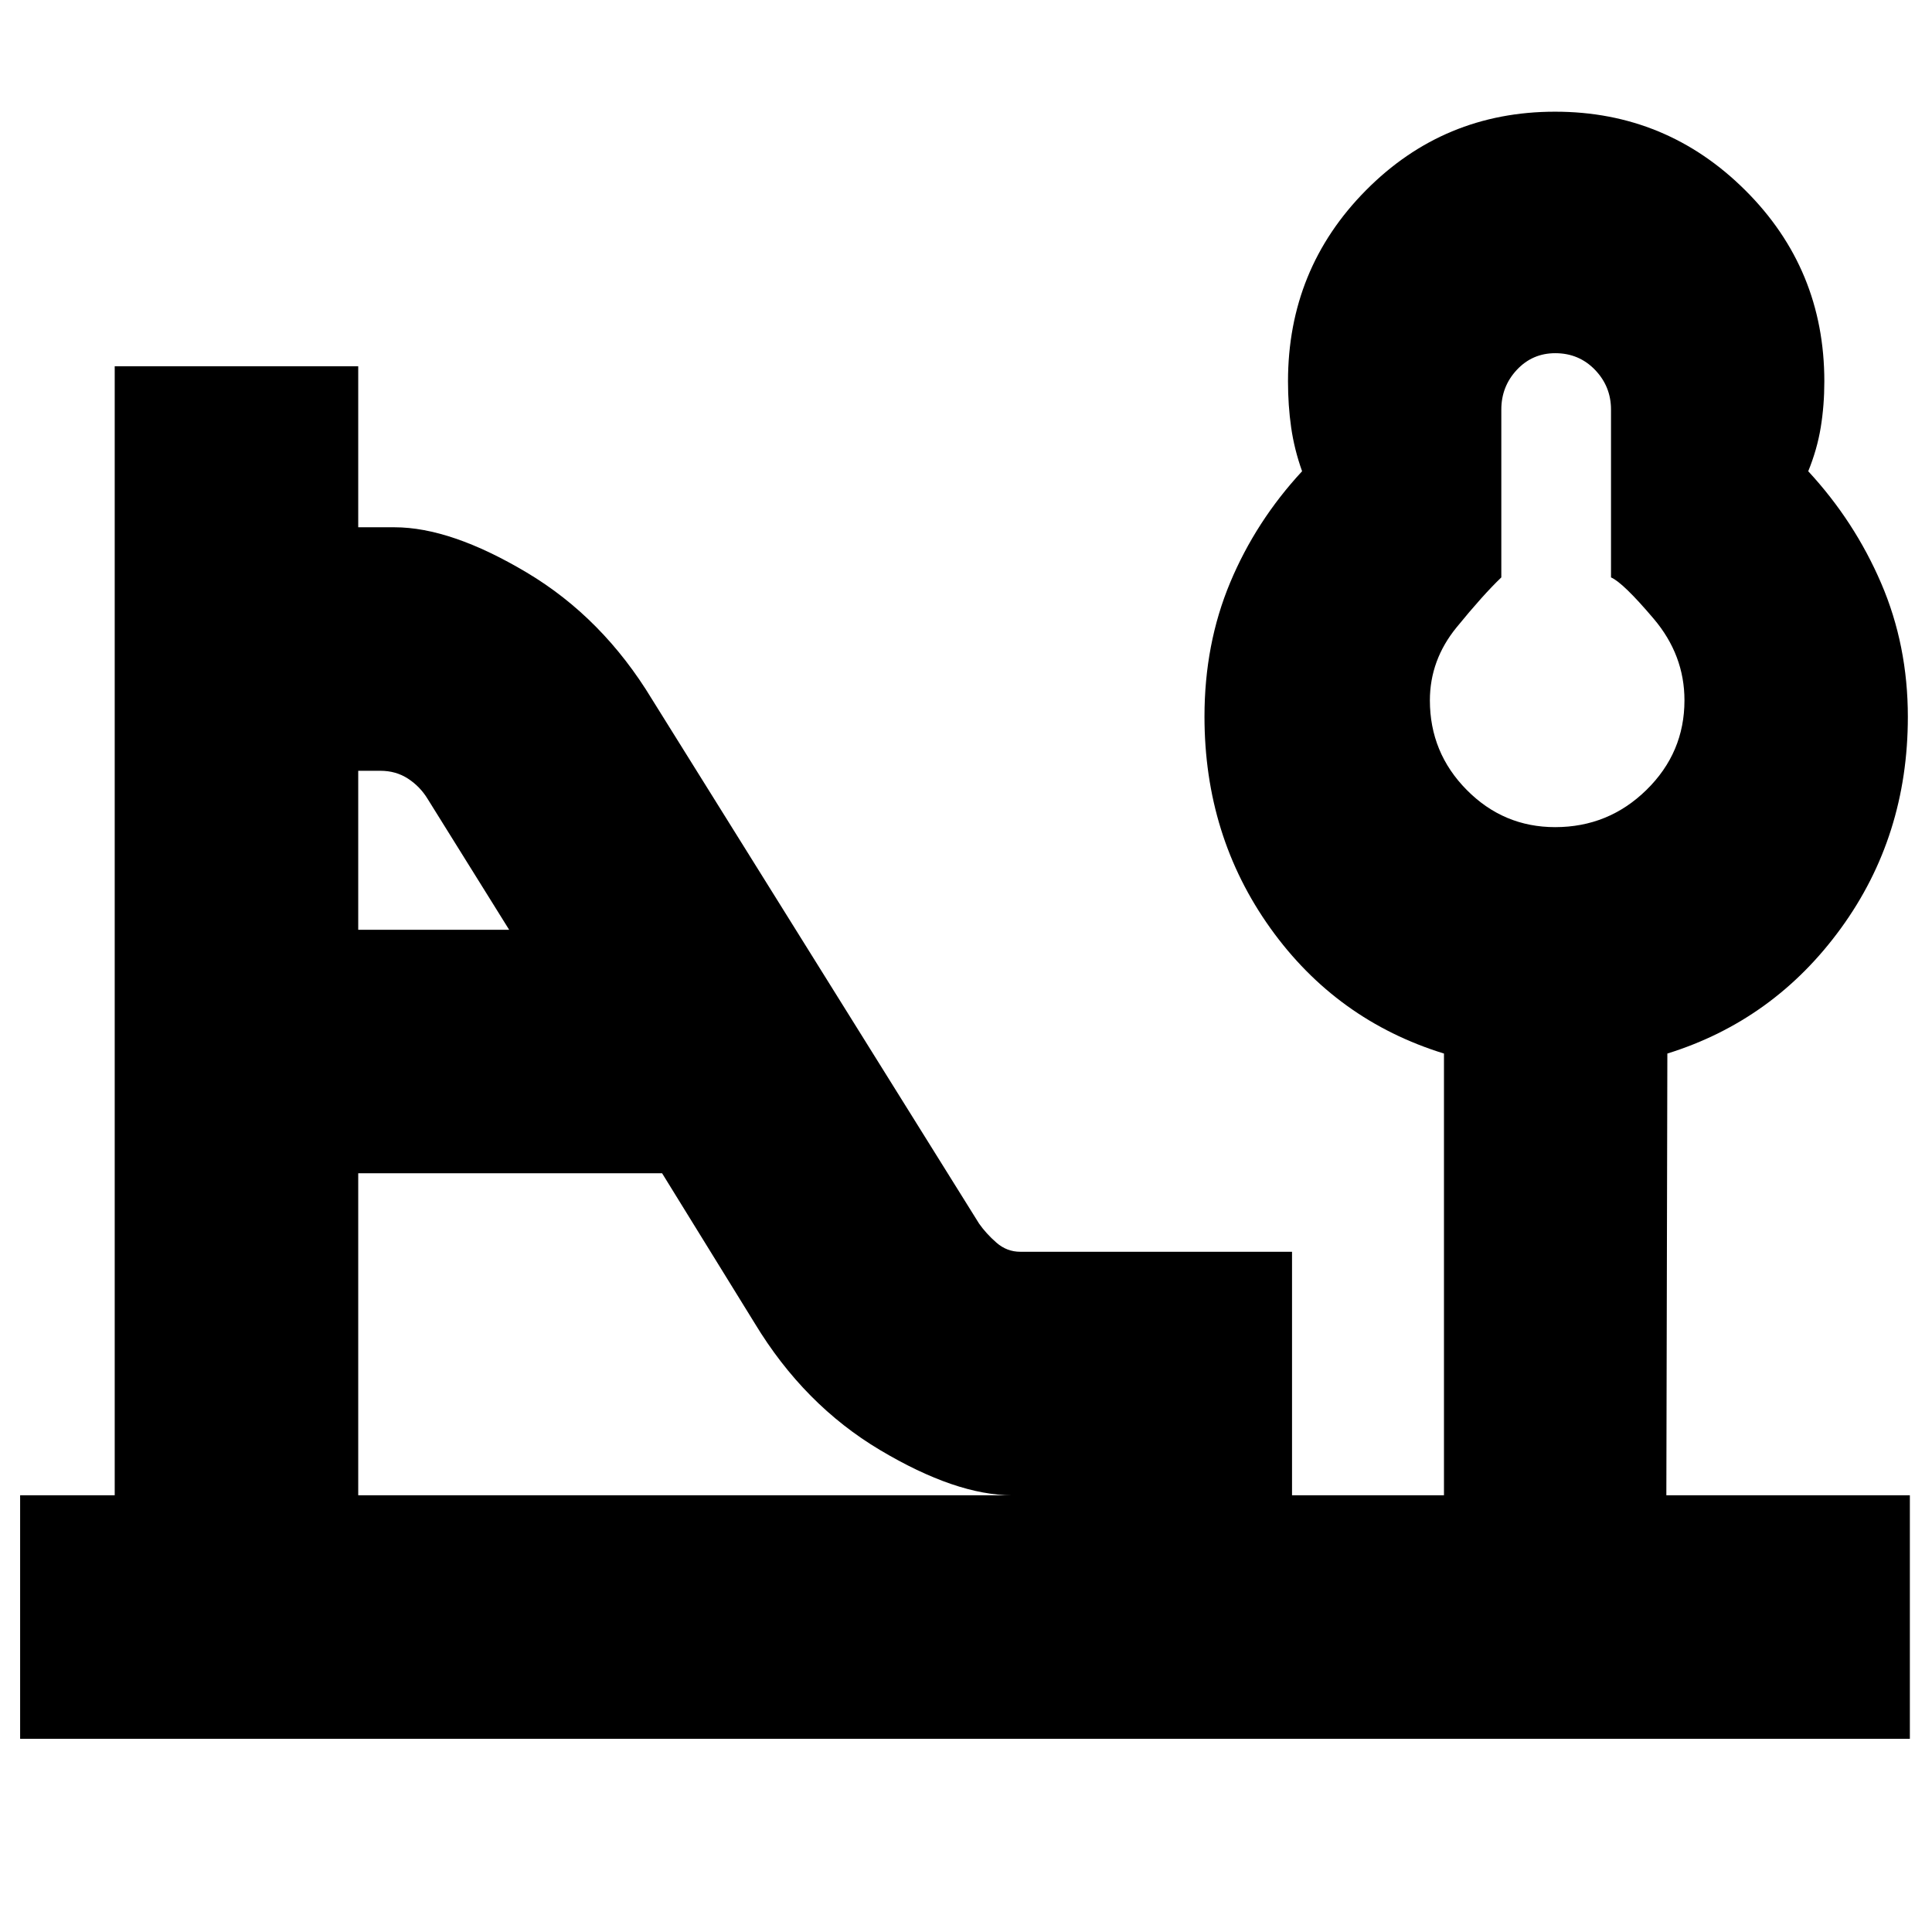 <svg xmlns="http://www.w3.org/2000/svg" height="24" viewBox="0 -960 960 960" width="24"><path d="M772.75-549q26.5 0 45.38-18.51Q837-586.01 837-612q0-22.5-15.25-40.5t-21.25-20.59v-83.41q0-11.47-7.96-19.74-7.97-8.26-19.74-8.26-11.35 0-19.08 8.26-7.72 8.27-7.72 19.74v83.41q-9 8.59-22.25 24.84T710.5-612q0 25.99 18.29 44.49Q747.07-549 772.75-549ZM178-498h75l-40.5-65q-3.74-6.16-9.74-10.08T189-577h-11v79Zm0 281h325q-28 0-65.75-22.5t-62.25-63L329-377H178v160ZM10-96v-121h47v-561h121v80h18q28 0 65.75 22.5t62.25 63L486.5-352q3.5 5 8.66 9.5T507-338h135v121h75.5v-219.5Q664-453 631.25-498.79q-32.75-45.8-32.75-105.16 0-36.05 12.75-66.55T647-725.84q-3.89-10.91-5.44-21.83Q640-758.59 640-770.5q0-55.83 38.71-94.92 38.7-39.08 94-39.08 55.29 0 94.54 39.08 39.25 39.09 39.25 94.92 0 11.91-1.78 22.83-1.78 10.92-6.22 21.83 23 24.84 36.25 55.67Q948-639.34 948-603.81q0 59.31-33.25 105.06T828.5-436.5L828-217h121v121H10Zm764-516Z"/></svg>